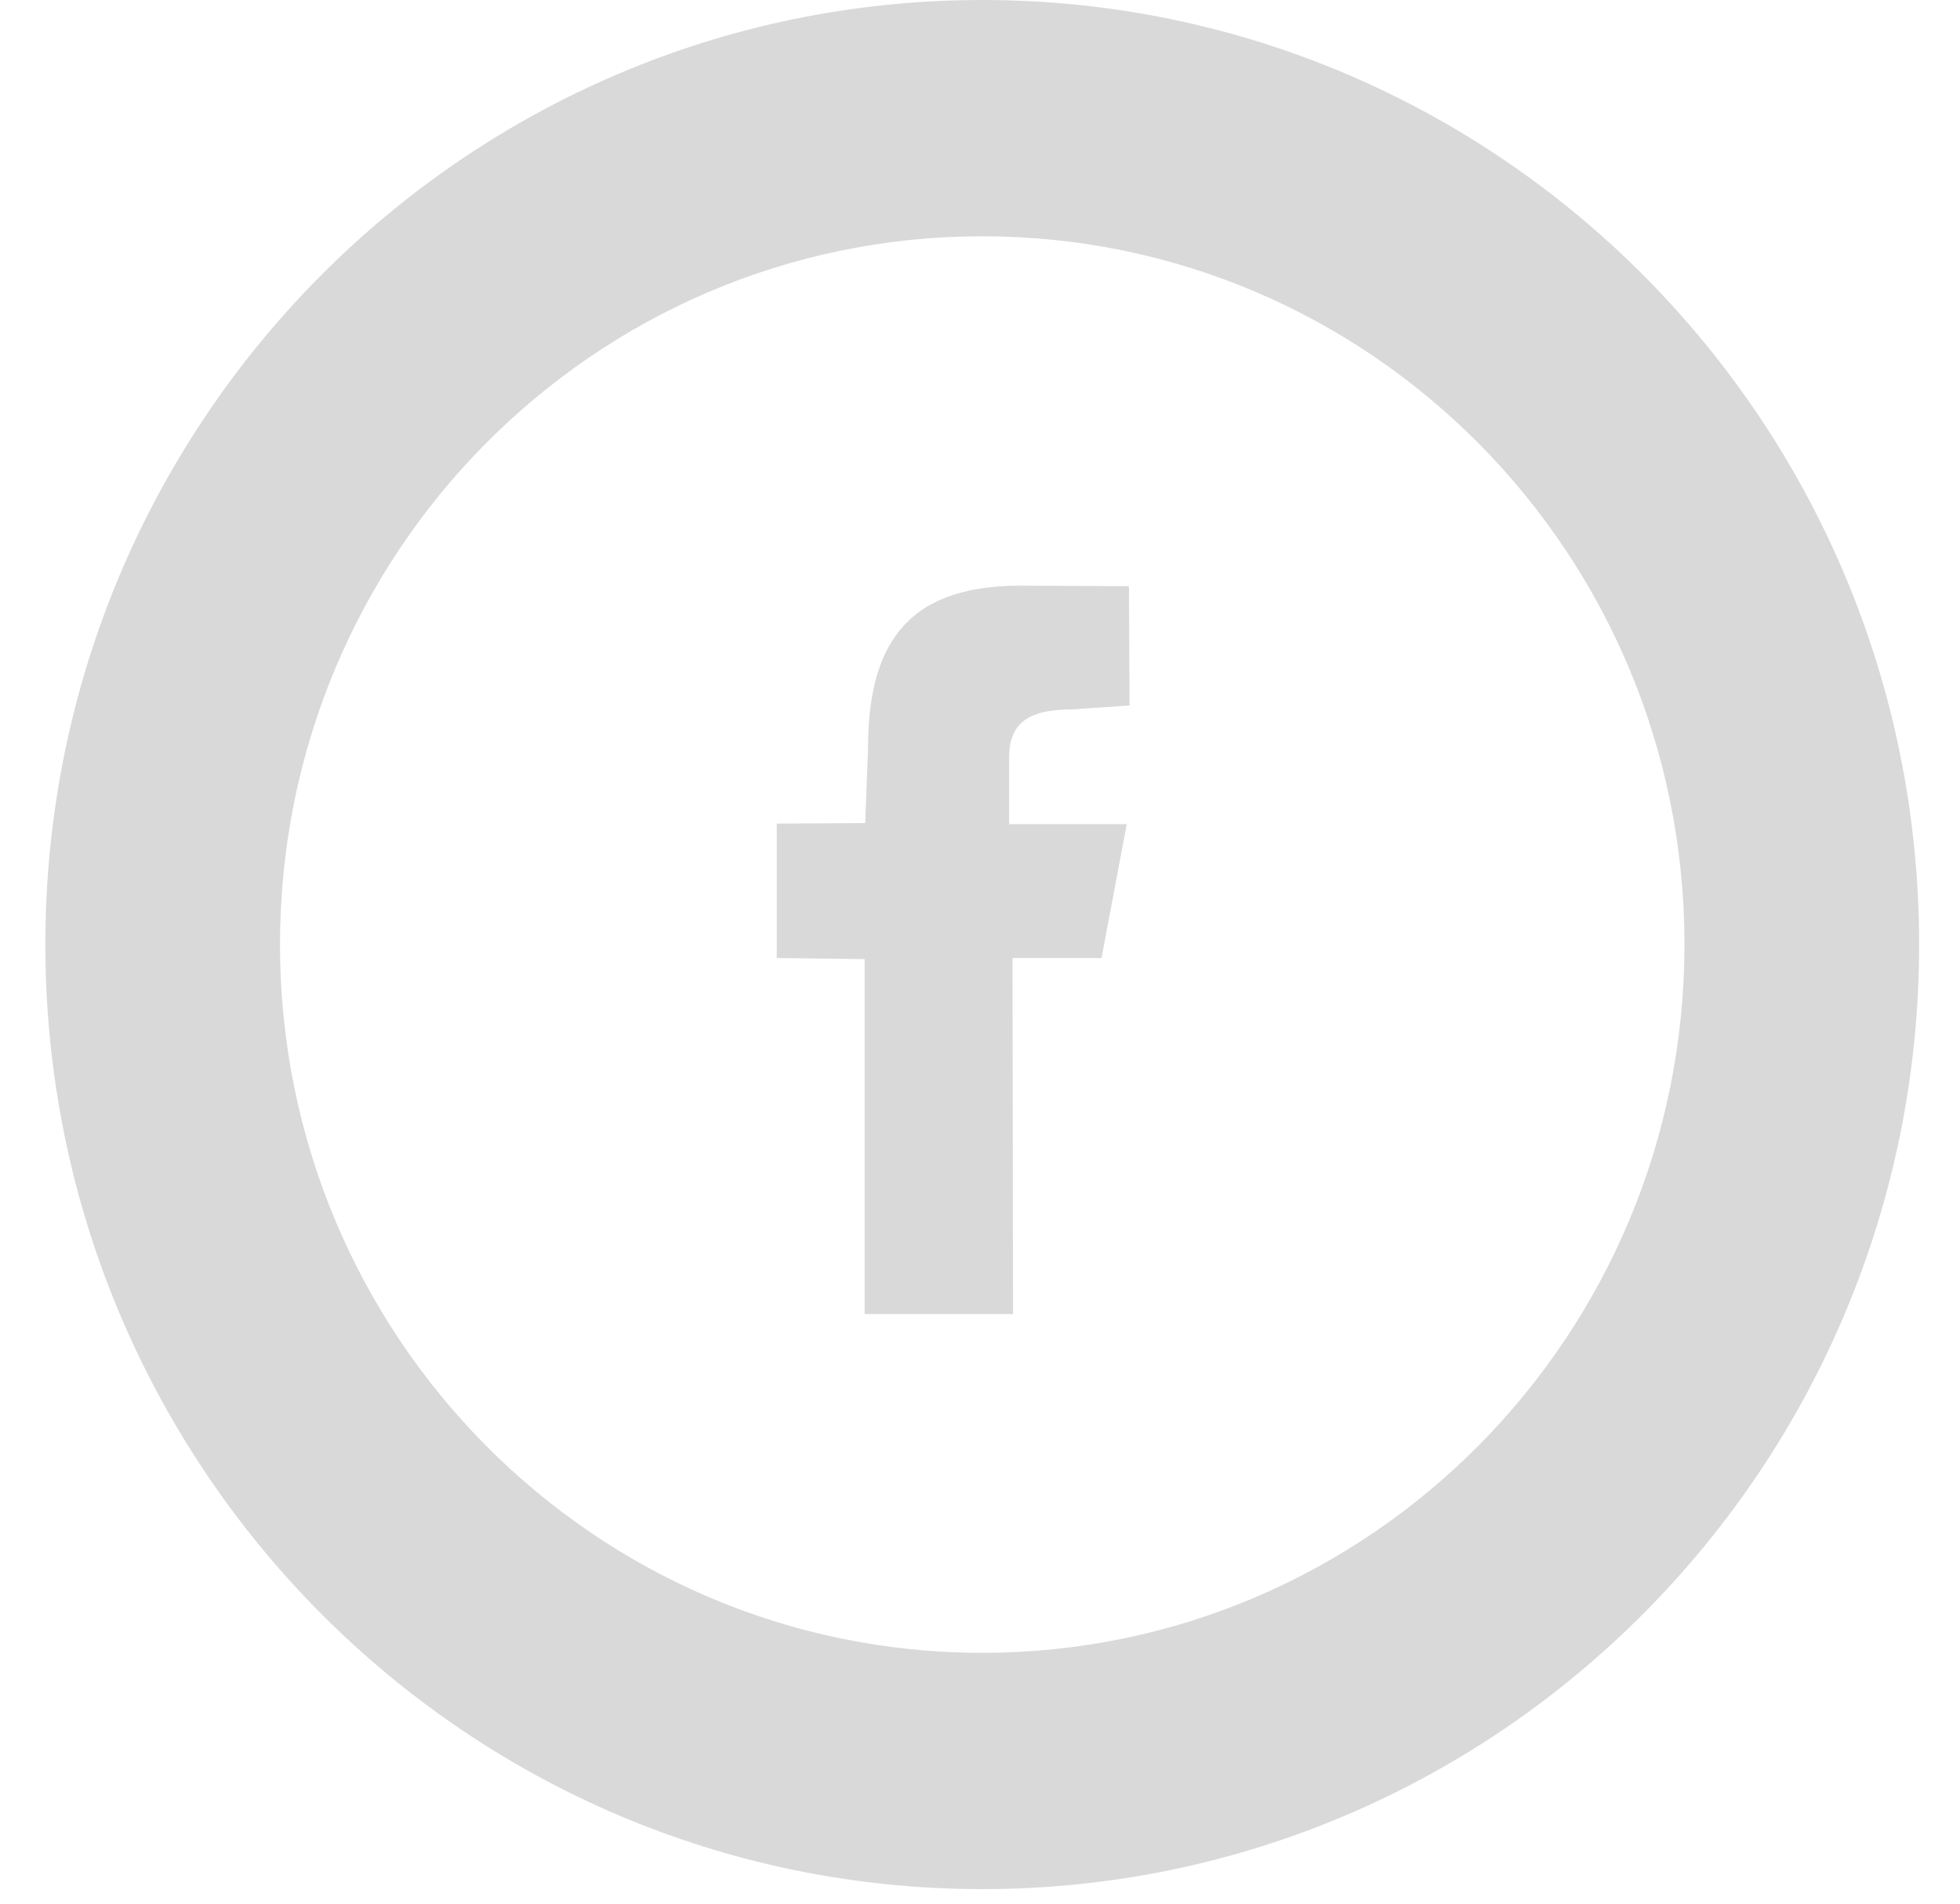 <?xml version="1.0" encoding="utf-8"?>
<svg xmlns="http://www.w3.org/2000/svg"
	xmlns:xlink="http://www.w3.org/1999/xlink"
	width="35px" height="34px" viewBox="0 0 35 34">
<path fillRule="evenodd" d="M 17.54 33.74C 8.3 33.74 0.81 26.18 0.81 16.87 0.81 7.55 8.3 0 17.54 0 26.78 0 34.27 7.55 34.27 16.87 34.27 26.18 26.78 33.74 17.54 33.74ZM 17.54 4.22C 10.61 4.22 5 9.88 5 16.87 5 23.85 10.61 29.52 17.54 29.52 24.47 29.52 30.08 23.85 30.08 16.87 30.08 9.88 24.47 4.22 17.54 4.22ZM 18.02 13.53C 18.02 13.53 18.02 14.72 18.02 14.72 18.02 14.72 20.12 14.72 20.12 14.72 20.12 14.72 19.67 17.11 19.67 17.11 19.67 17.11 18.08 17.11 18.08 17.11 18.08 17.11 18.09 23.47 18.09 23.47 18.09 23.47 15.44 23.47 15.44 23.47 15.44 23.47 15.44 17.13 15.44 17.13 15.44 17.13 13.87 17.11 13.87 17.11 13.87 17.11 13.87 14.71 13.87 14.71 13.87 14.71 15.45 14.7 15.45 14.7 15.45 14.7 15.5 13.39 15.5 13.39 15.5 11.59 16.12 10.46 18.22 10.46 18.22 10.46 20.16 10.47 20.16 10.47 20.16 10.47 20.17 12.6 20.17 12.6 20.17 12.6 19.14 12.67 19.14 12.67 18.32 12.67 18.02 12.95 18.02 13.53Z" fill="rgb(217,217,217)"/></svg>
